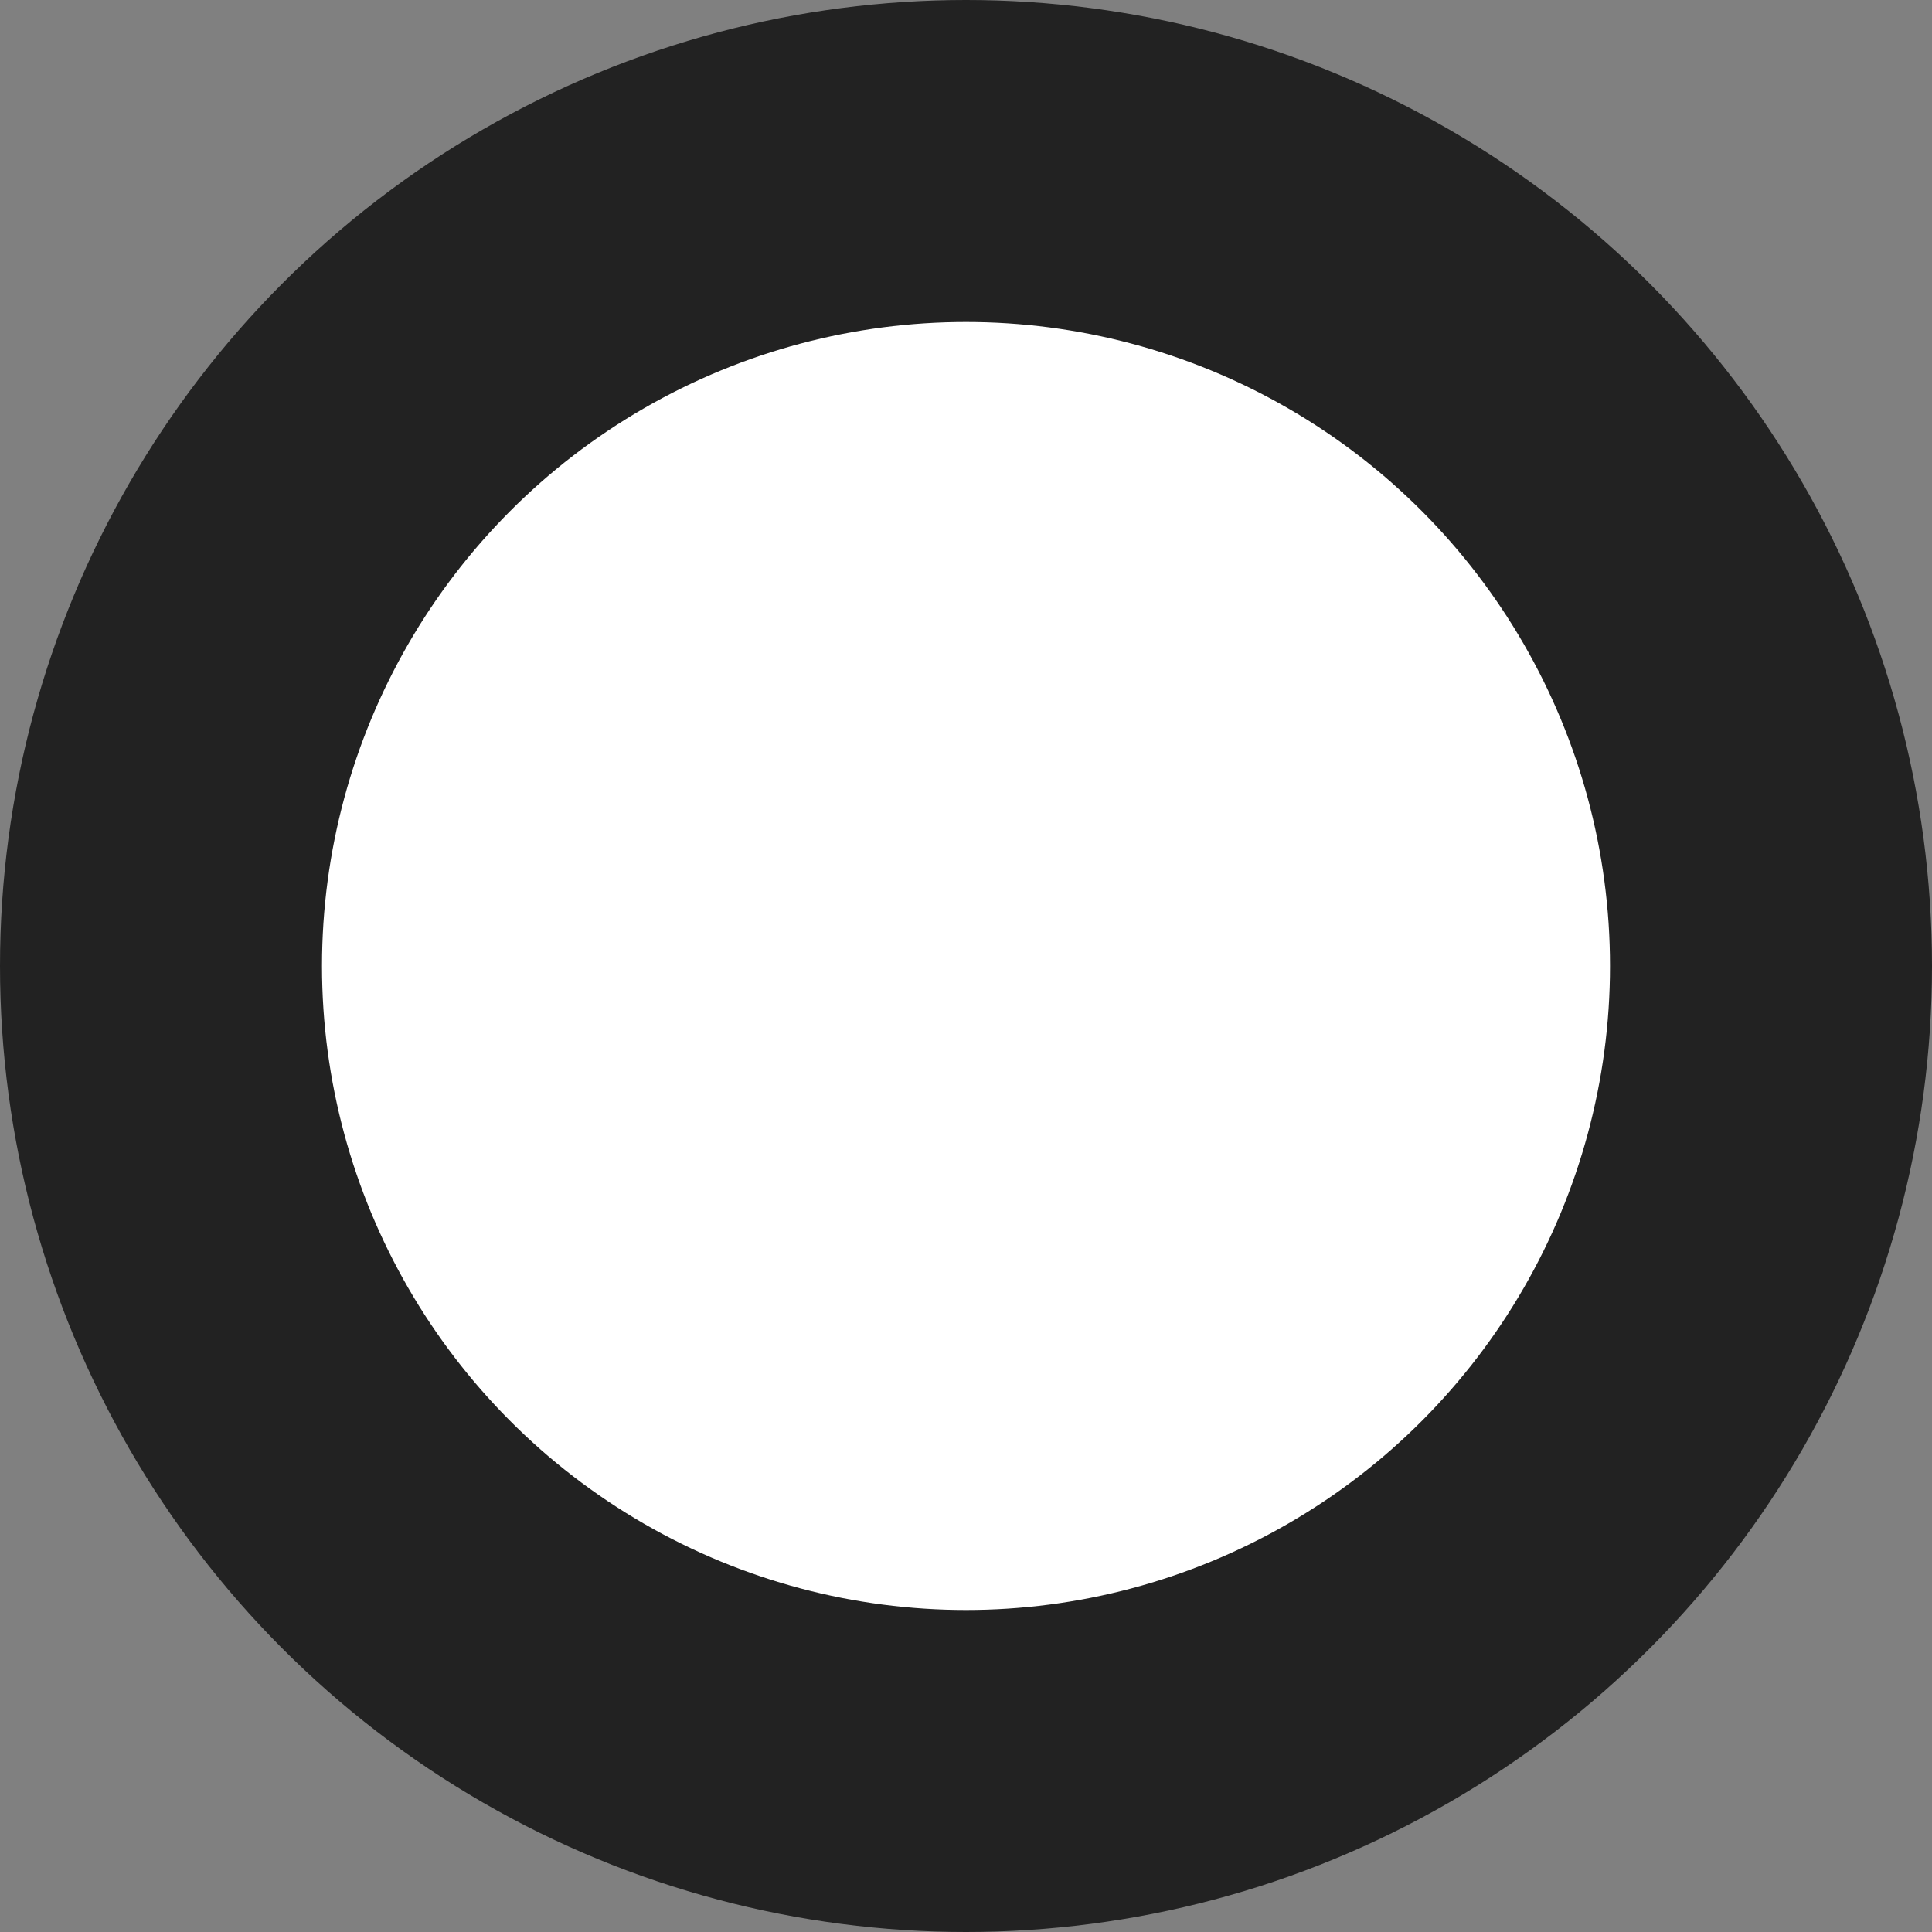 <svg class="icon" xmlns="http://www.w3.org/2000/svg" viewBox="80 80 240 240">
    <rect x="80" y="80" width="240" height="240" fill="#808080" stroke="none"/>
    <title>${{this.LANGUAGE_GERMAN}}</title>
    <circle cx="200" cy="200" r="120" fill="#222" />
    <circle cx="200" cy="200" r="80" fill="#fff" />
</svg>